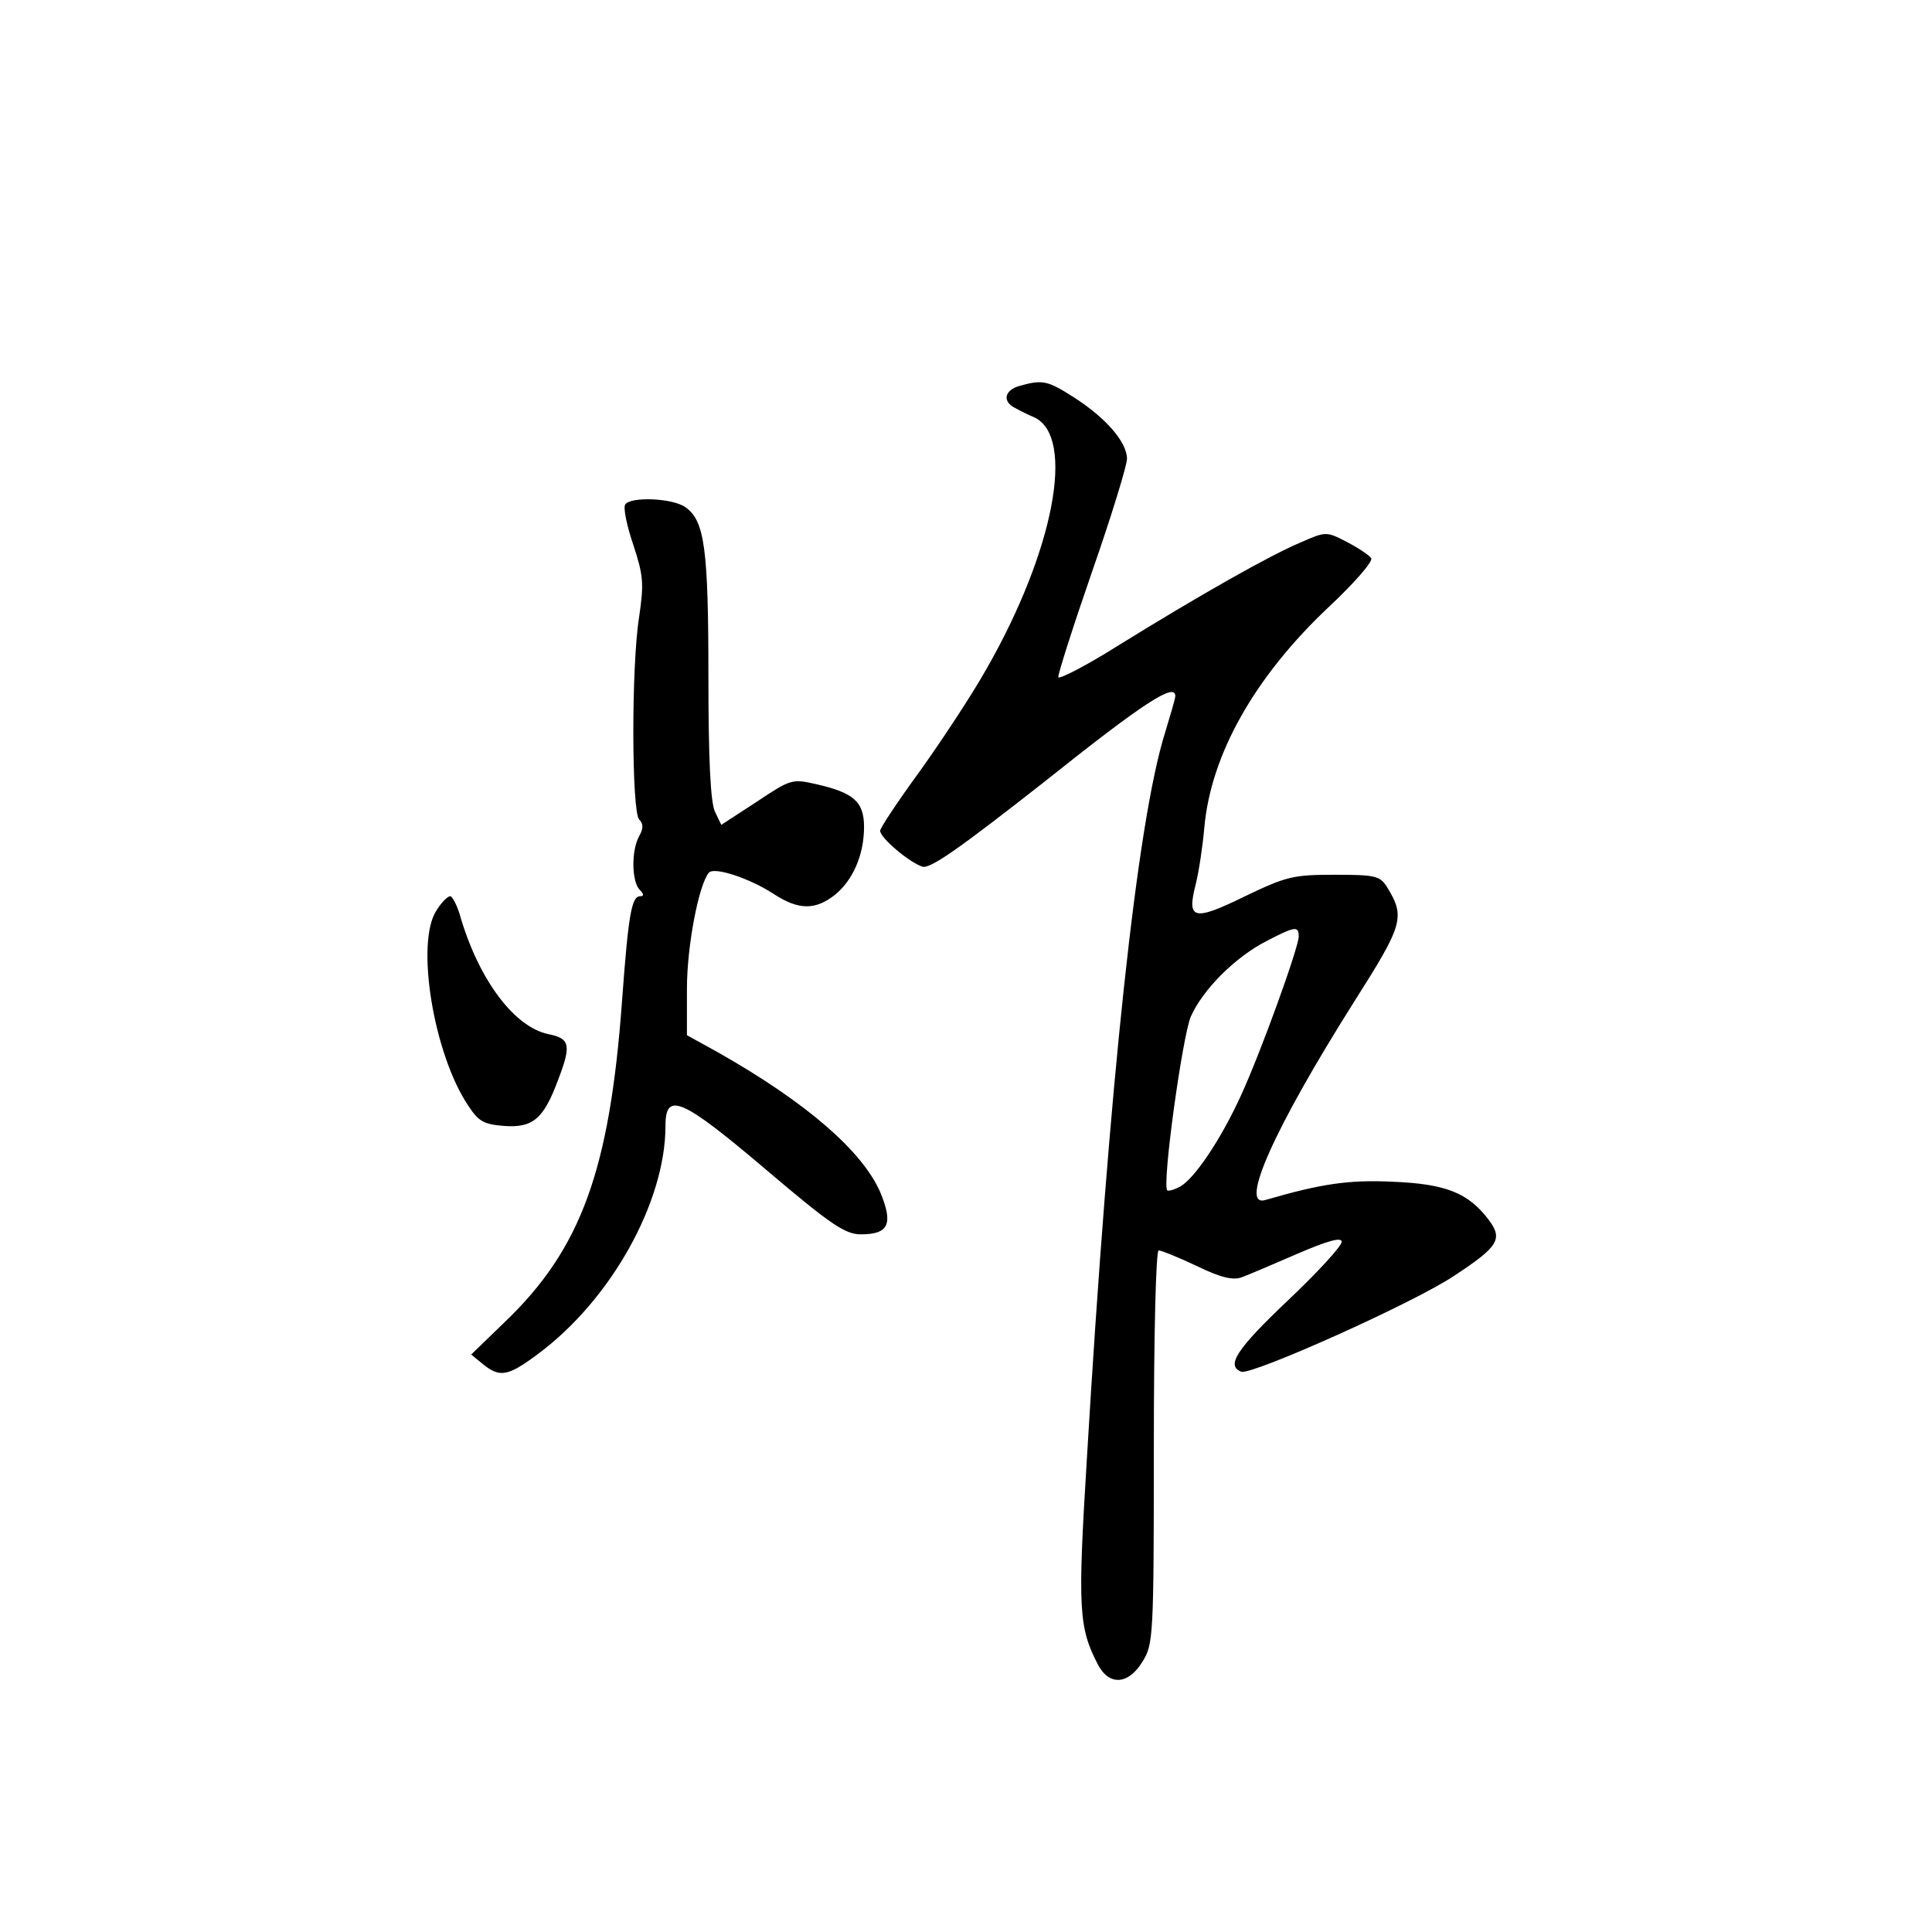 <?xml version="1.0" standalone="no"?>
<!DOCTYPE svg PUBLIC "-//W3C//DTD SVG 20010904//EN"
 "http://www.w3.org/TR/2001/REC-SVG-20010904/DTD/svg10.dtd">
<svg version="1.0" xmlns="http://www.w3.org/2000/svg"
 width="360pt" height="360pt" viewBox="0 0 360 360"
 preserveAspectRatio="xMidYMid meet">
<g transform="translate(0,360) scale(0.1,-0.1)"
fill="#000000" stroke="none">
<path d="M1900 2881 c-29 -8 -33 -30 -7 -42 9 -5 25 -13 35 -17 76 -37 36
-248 -89 -467 -28 -50 -85 -136 -125 -192 -41 -56 -74 -106 -74 -111 0 -13 54
-59 79 -67 15 -4 70 35 228 159 183 146 243 185 243 159 0 -5 -9 -35 -19 -68
-52 -165 -104 -650 -146 -1357 -17 -276 -15 -311 21 -380 21 -40 57 -37 83 6
20 32 21 46 21 400 0 213 4 366 9 366 5 0 37 -13 71 -29 45 -22 68 -27 84 -21
11 4 58 24 104 44 58 25 82 31 82 22 0 -8 -45 -57 -100 -109 -96 -91 -116
-122 -87 -133 19 -7 323 129 397 179 82 54 91 68 64 104 -38 50 -79 67 -179
71 -82 4 -134 -4 -237 -34 -50 -15 16 133 165 369 92 145 96 158 61 215 -13
20 -22 22 -97 22 -77 0 -90 -3 -167 -40 -96 -47 -109 -44 -92 22 6 24 13 71
16 105 12 137 94 282 232 412 47 44 83 85 79 91 -3 5 -24 19 -45 30 -39 20
-39 20 -87 -1 -57 -24 -186 -97 -338 -191 -60 -38 -111 -64 -113 -60 -1 5 27
93 63 197 36 103 65 198 65 210 0 31 -39 76 -98 114 -50 32 -59 34 -102 22z
m520 -1026 c0 -20 -71 -217 -108 -297 -37 -81 -86 -154 -113 -169 -11 -6 -22
-9 -24 -7 -10 10 28 286 44 324 23 51 83 111 142 141 52 27 59 28 59 8z"/>
<path d="M1165 2660 c-4 -6 3 -40 15 -75 19 -58 20 -72 11 -134 -15 -93 -14
-364 0 -378 8 -8 8 -17 0 -31 -15 -27 -14 -85 1 -100 8 -8 8 -12 1 -12 -16 0
-22 -32 -34 -196 -23 -314 -76 -461 -218 -597 l-63 -61 22 -18 c31 -25 46 -23
101 18 136 100 239 283 239 426 0 65 30 52 188 -82 120 -102 147 -120 176
-120 52 0 61 19 36 79 -34 77 -138 167 -302 260 l-58 32 0 87 c0 79 22 194 41
216 10 11 75 -10 121 -40 46 -30 77 -30 113 -2 34 27 55 75 55 127 0 47 -19
64 -90 80 -44 10 -47 9 -110 -33 l-66 -43 -12 25 c-8 18 -12 96 -12 251 0 239
-7 291 -43 316 -24 17 -102 20 -112 5z"/>
<path d="M813 1903 c-39 -60 -5 -268 60 -364 19 -29 29 -34 66 -37 54 -4 74
13 101 86 25 65 22 77 -18 85 -63 13 -128 99 -163 215 -6 23 -16 42 -20 42 -5
0 -17 -12 -26 -27z"/>
</g>
</svg>
